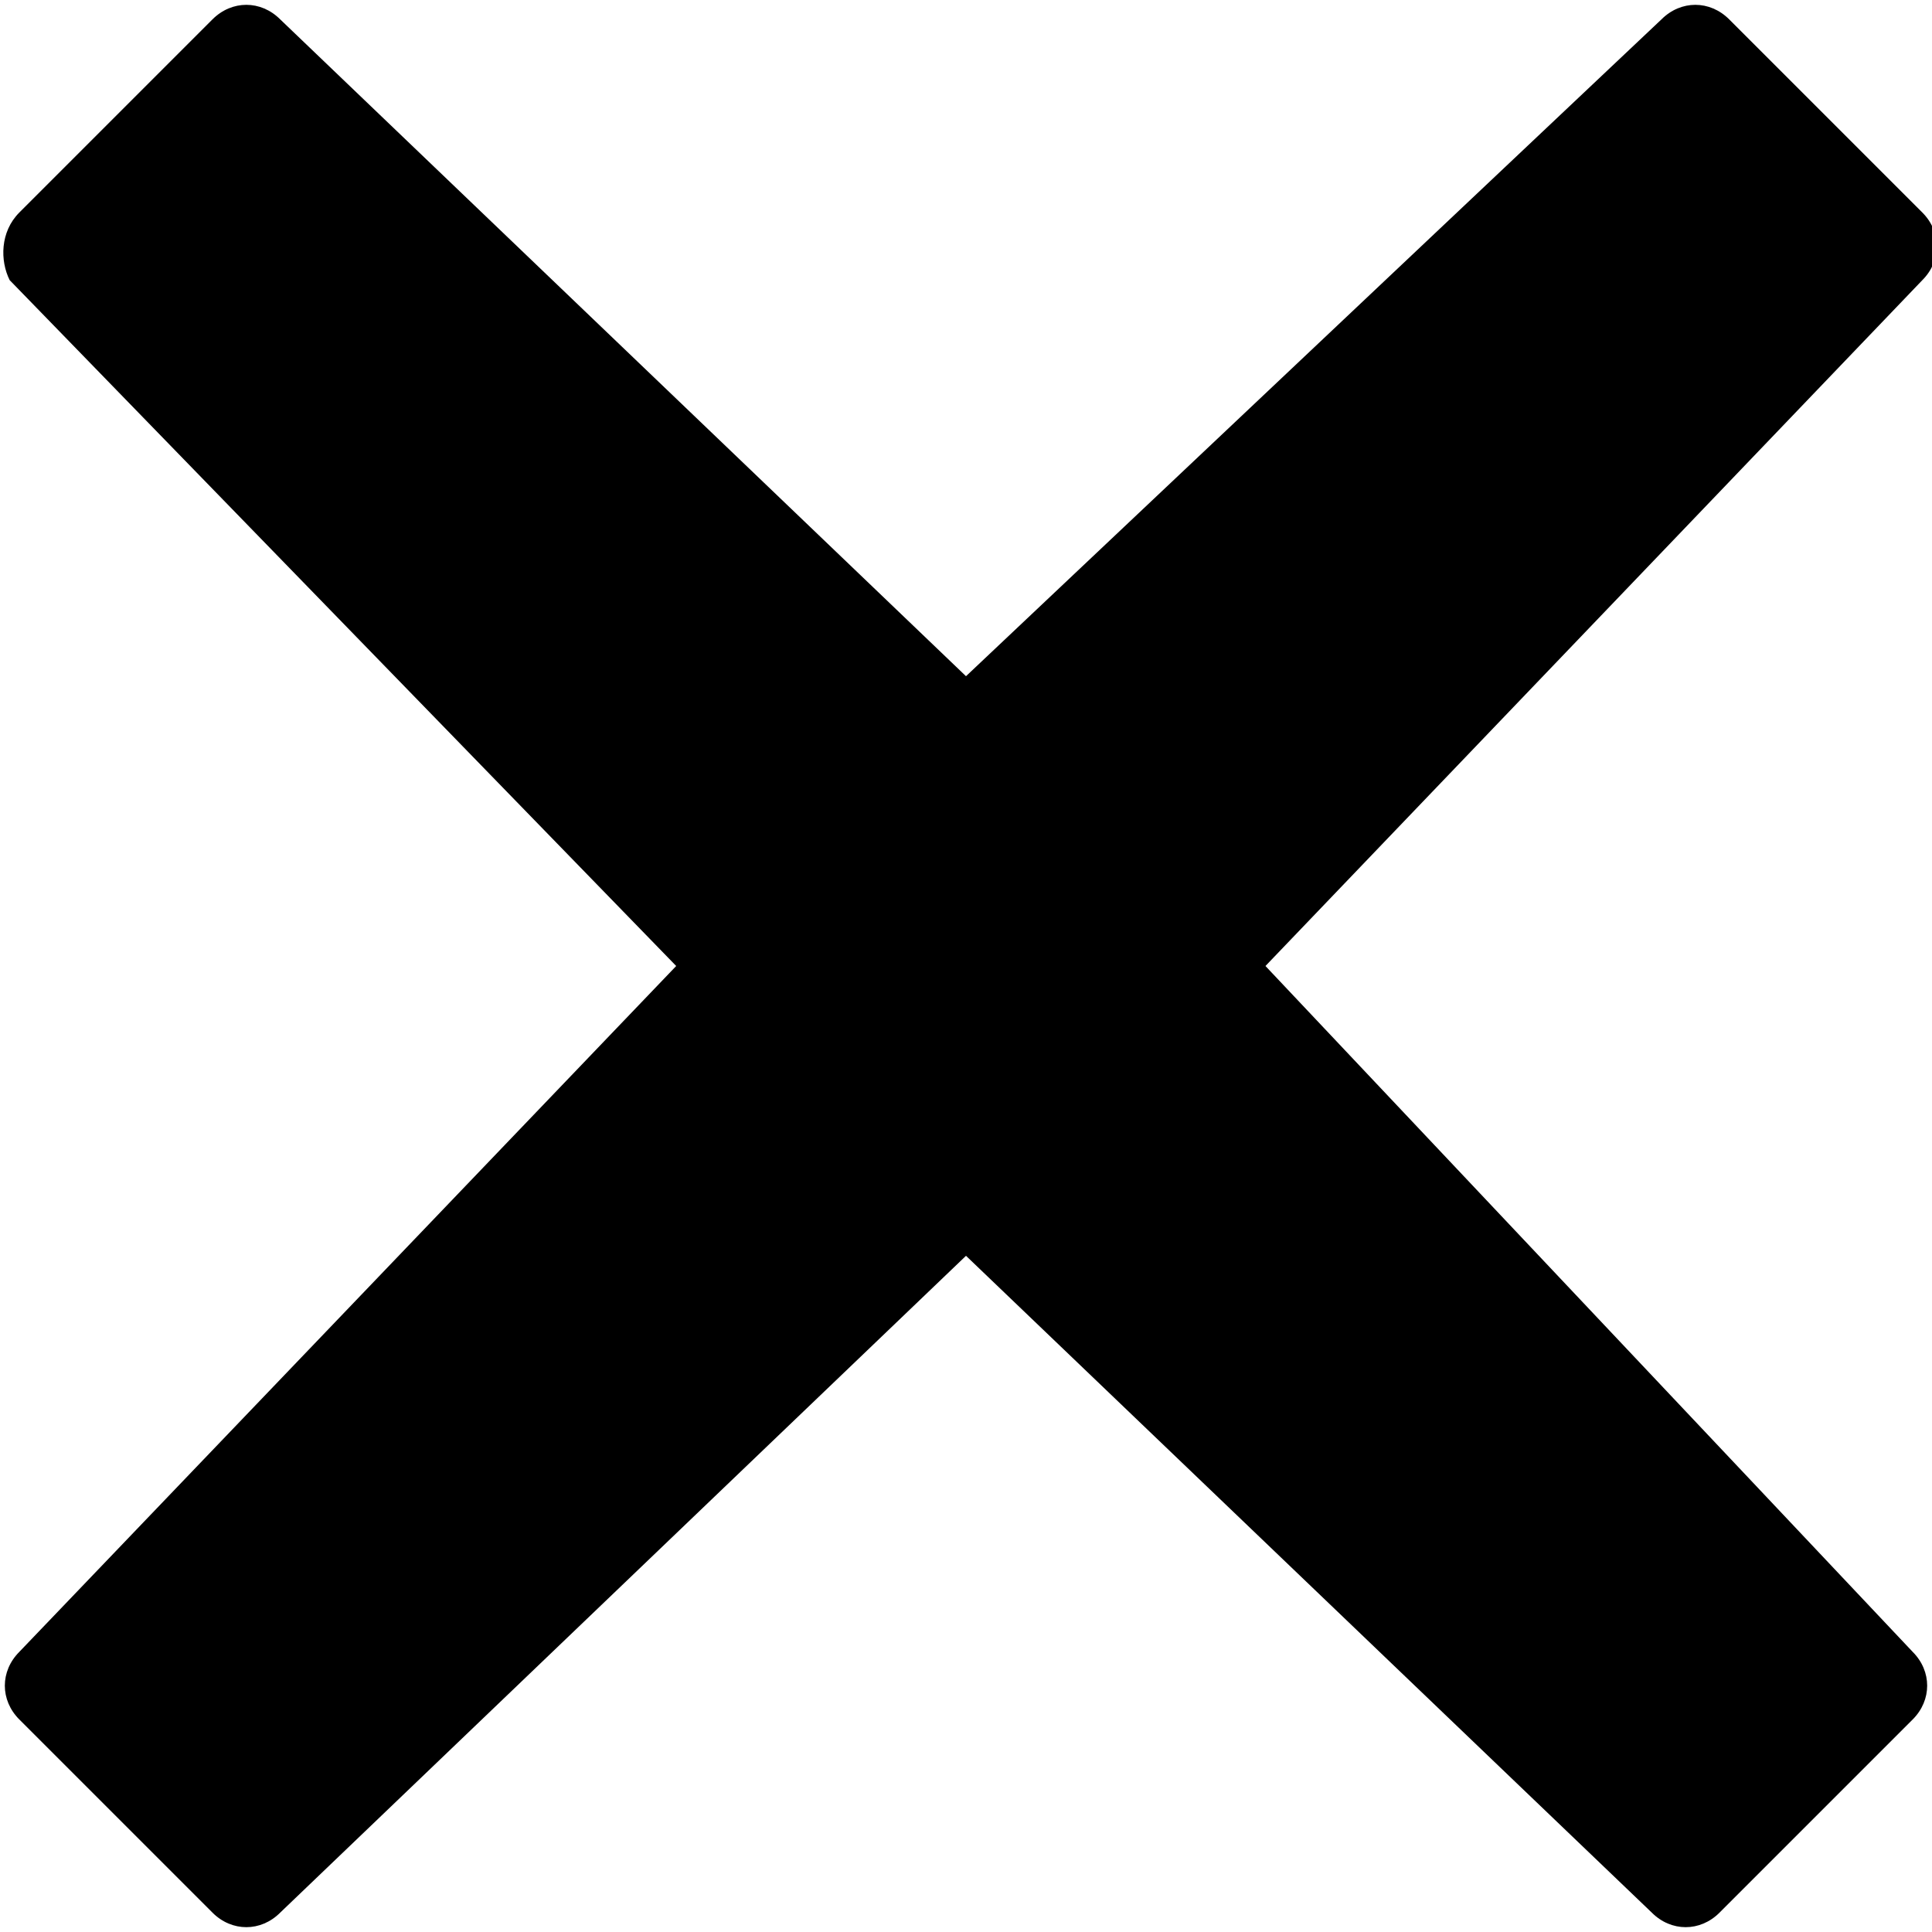 ﻿<svg xmlns="http://www.w3.org/2000/svg" viewBox="0 0 20 20" id="icon-navigation-close" width="100%" height="100%">
	<path d="M13.1 10l6.8-7.1c.2-.2.2-.5 0-.7l-2-2c-.2-.2-.5-.2-.7 0L10 7 2.9.2c-.2-.2-.5-.2-.7 0l-2 2c-.2.2-.2.5-.1.7L7 10 .2 17.1c-.2.2-.2.5 0 .7l2 2c.2.2.5.2.7 0L10 13l7.1 6.8c.2.2.5.2.7 0l2-2c.2-.2.2-.5 0-.7L13.1 10z"></path>
</svg>